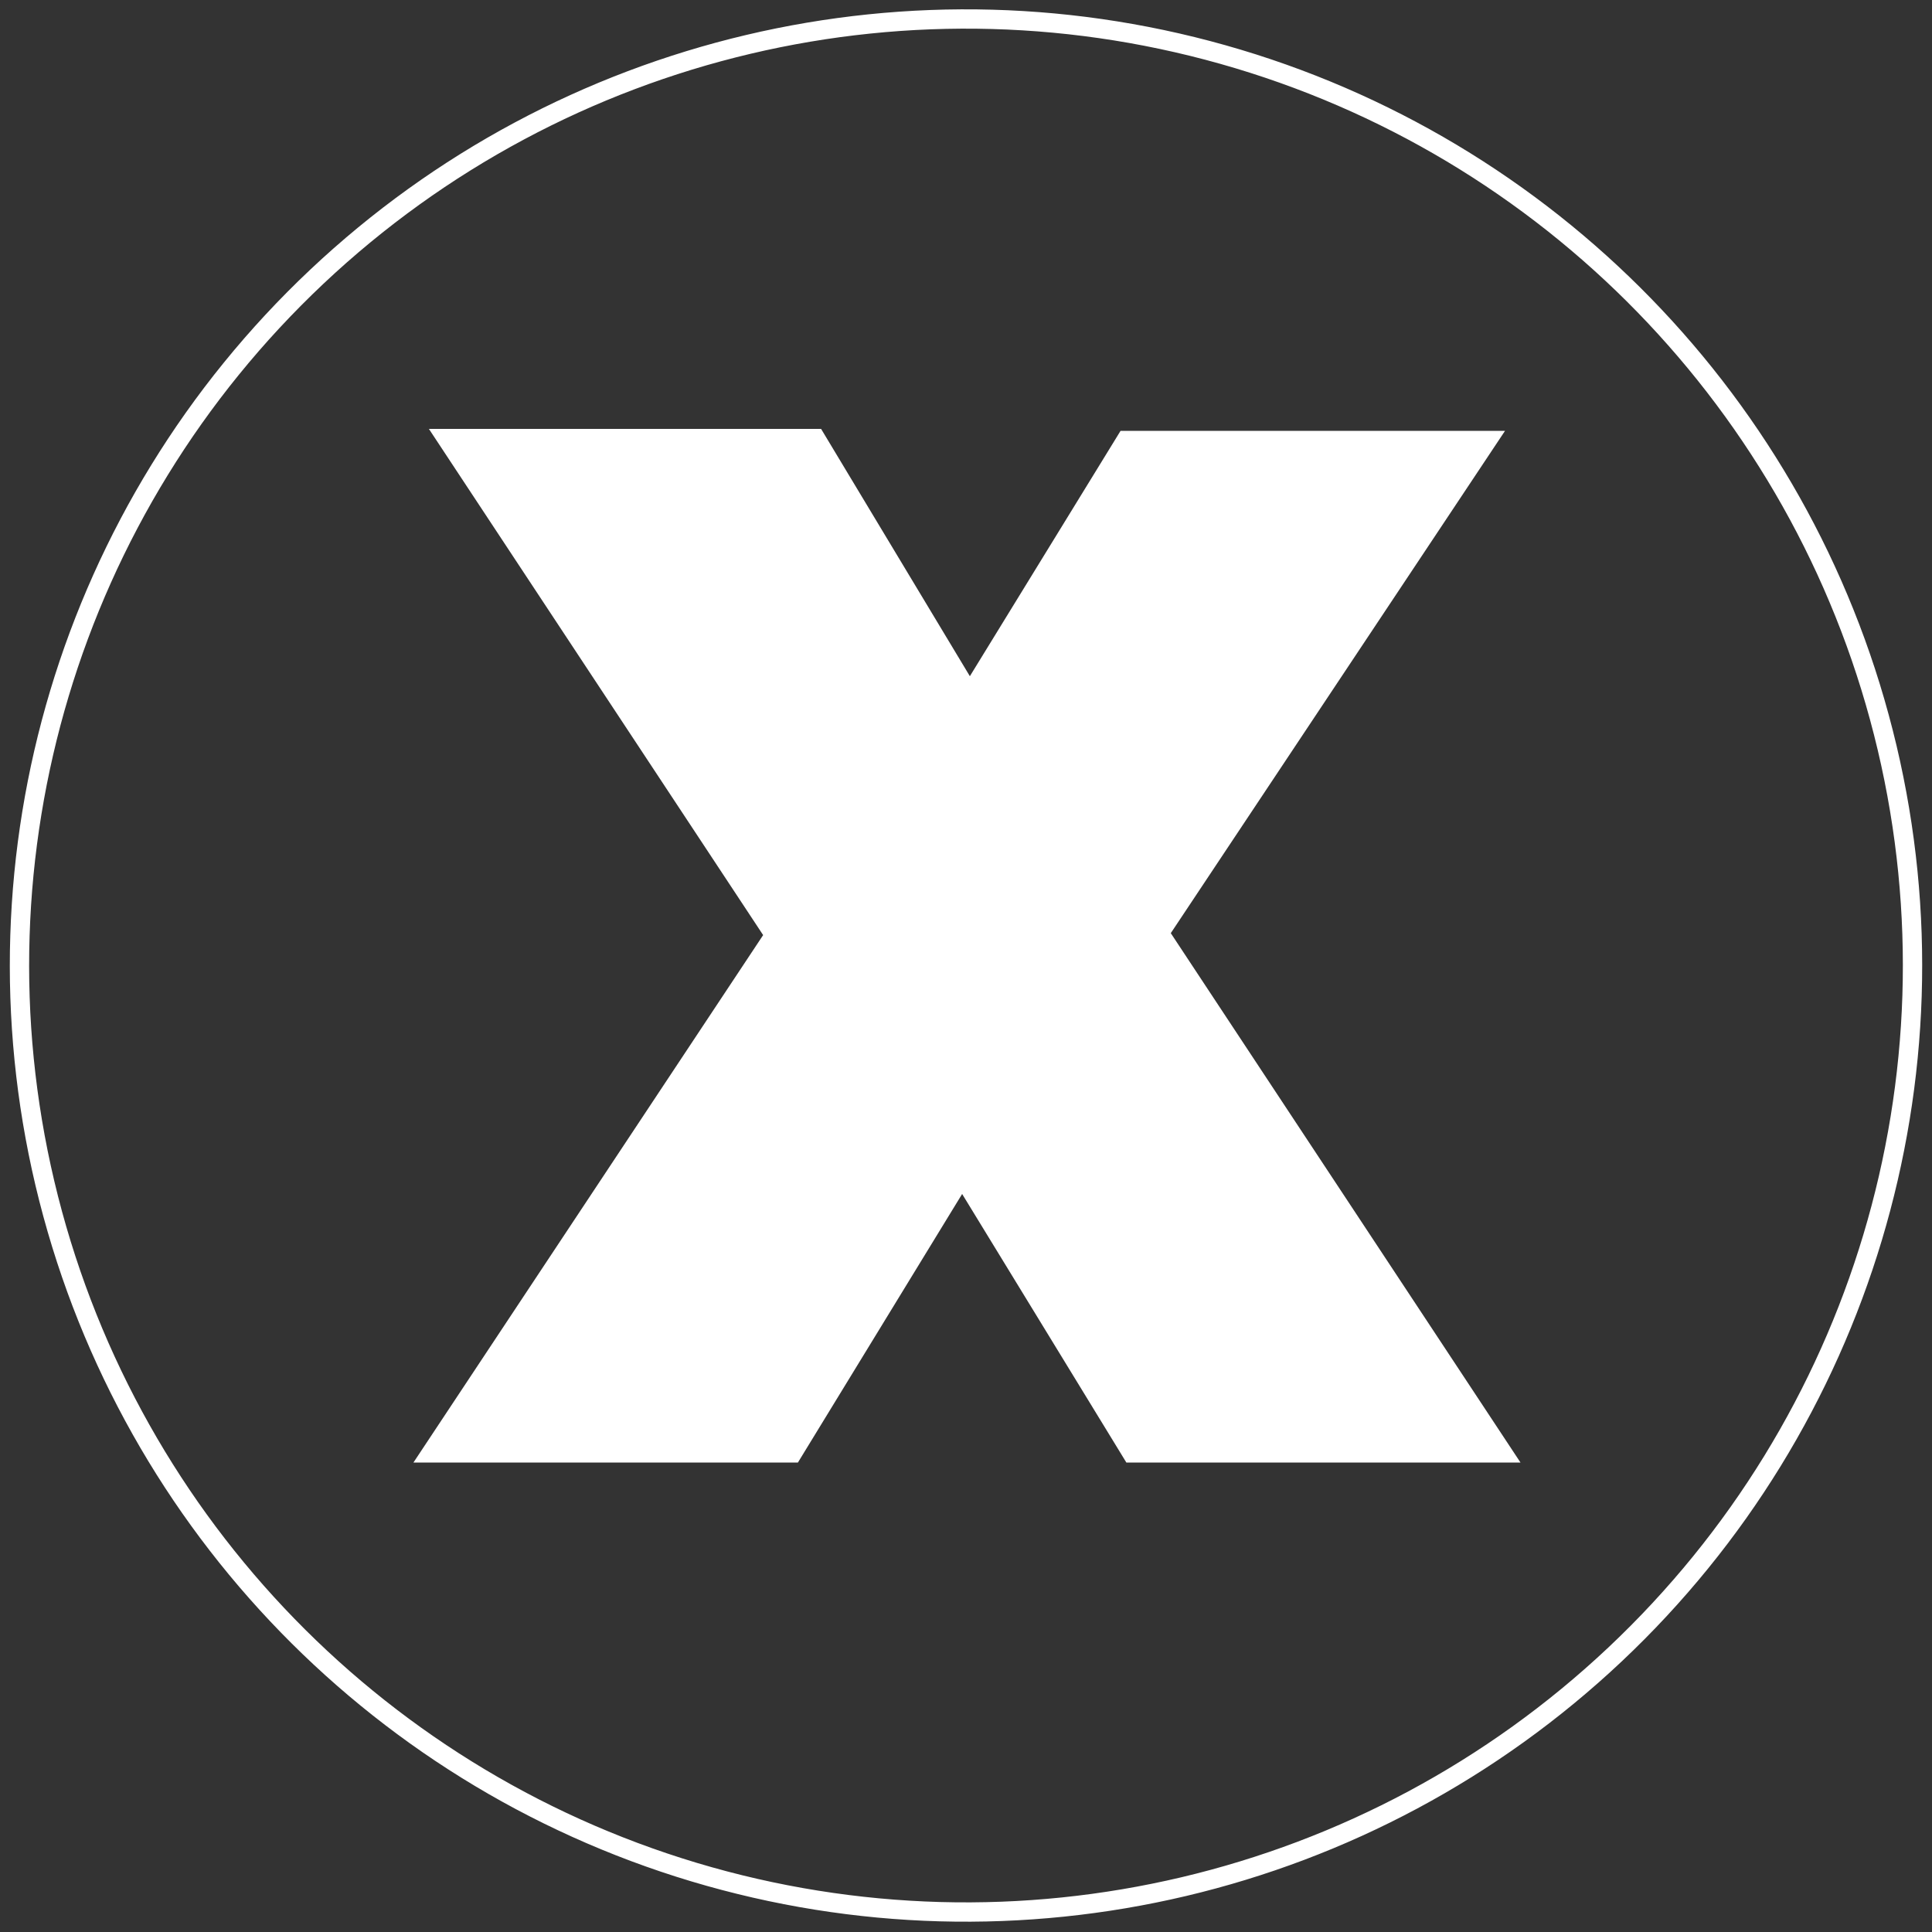 <?xml version="1.0" encoding="utf-8"?>
<!-- Generator: Adobe Illustrator 22.1.0, SVG Export Plug-In . SVG Version: 6.00 Build 0)  -->
<svg version="1.1" id="Layer_1" xmlns="http://www.w3.org/2000/svg" xmlns:xlink="http://www.w3.org/1999/xlink" x="0px" y="0px"
	 viewBox="0 0 100 100" style="enable-background:new 0 0 100 100;" xml:space="preserve">
<rect x="0" y="0" width="100" height="100" fill="#333333" stroke="none"/>
<style type="text/css">
	.st0{fill:none;stroke:#FFFFFF;}
	.st1{fill:#FFFFFF;}
</style>
<g>
	<ellipse transform="matrix(0.973 -0.23 0.23 0.973 -10.15 12.825)" class="st0" cx="50" cy="50" rx="49" ry="49"/>
	<g>
		<path class="st1" d="M39.5,48.4L22.2,22.2h20.3L50.2,35l7.8-12.7h19.9l-17.3,26l18.1,27.4H58.3l-8.5-13.9l-8.5,13.9H21.4
			L39.5,48.4z"/>
	</g>
</g>
</svg>
